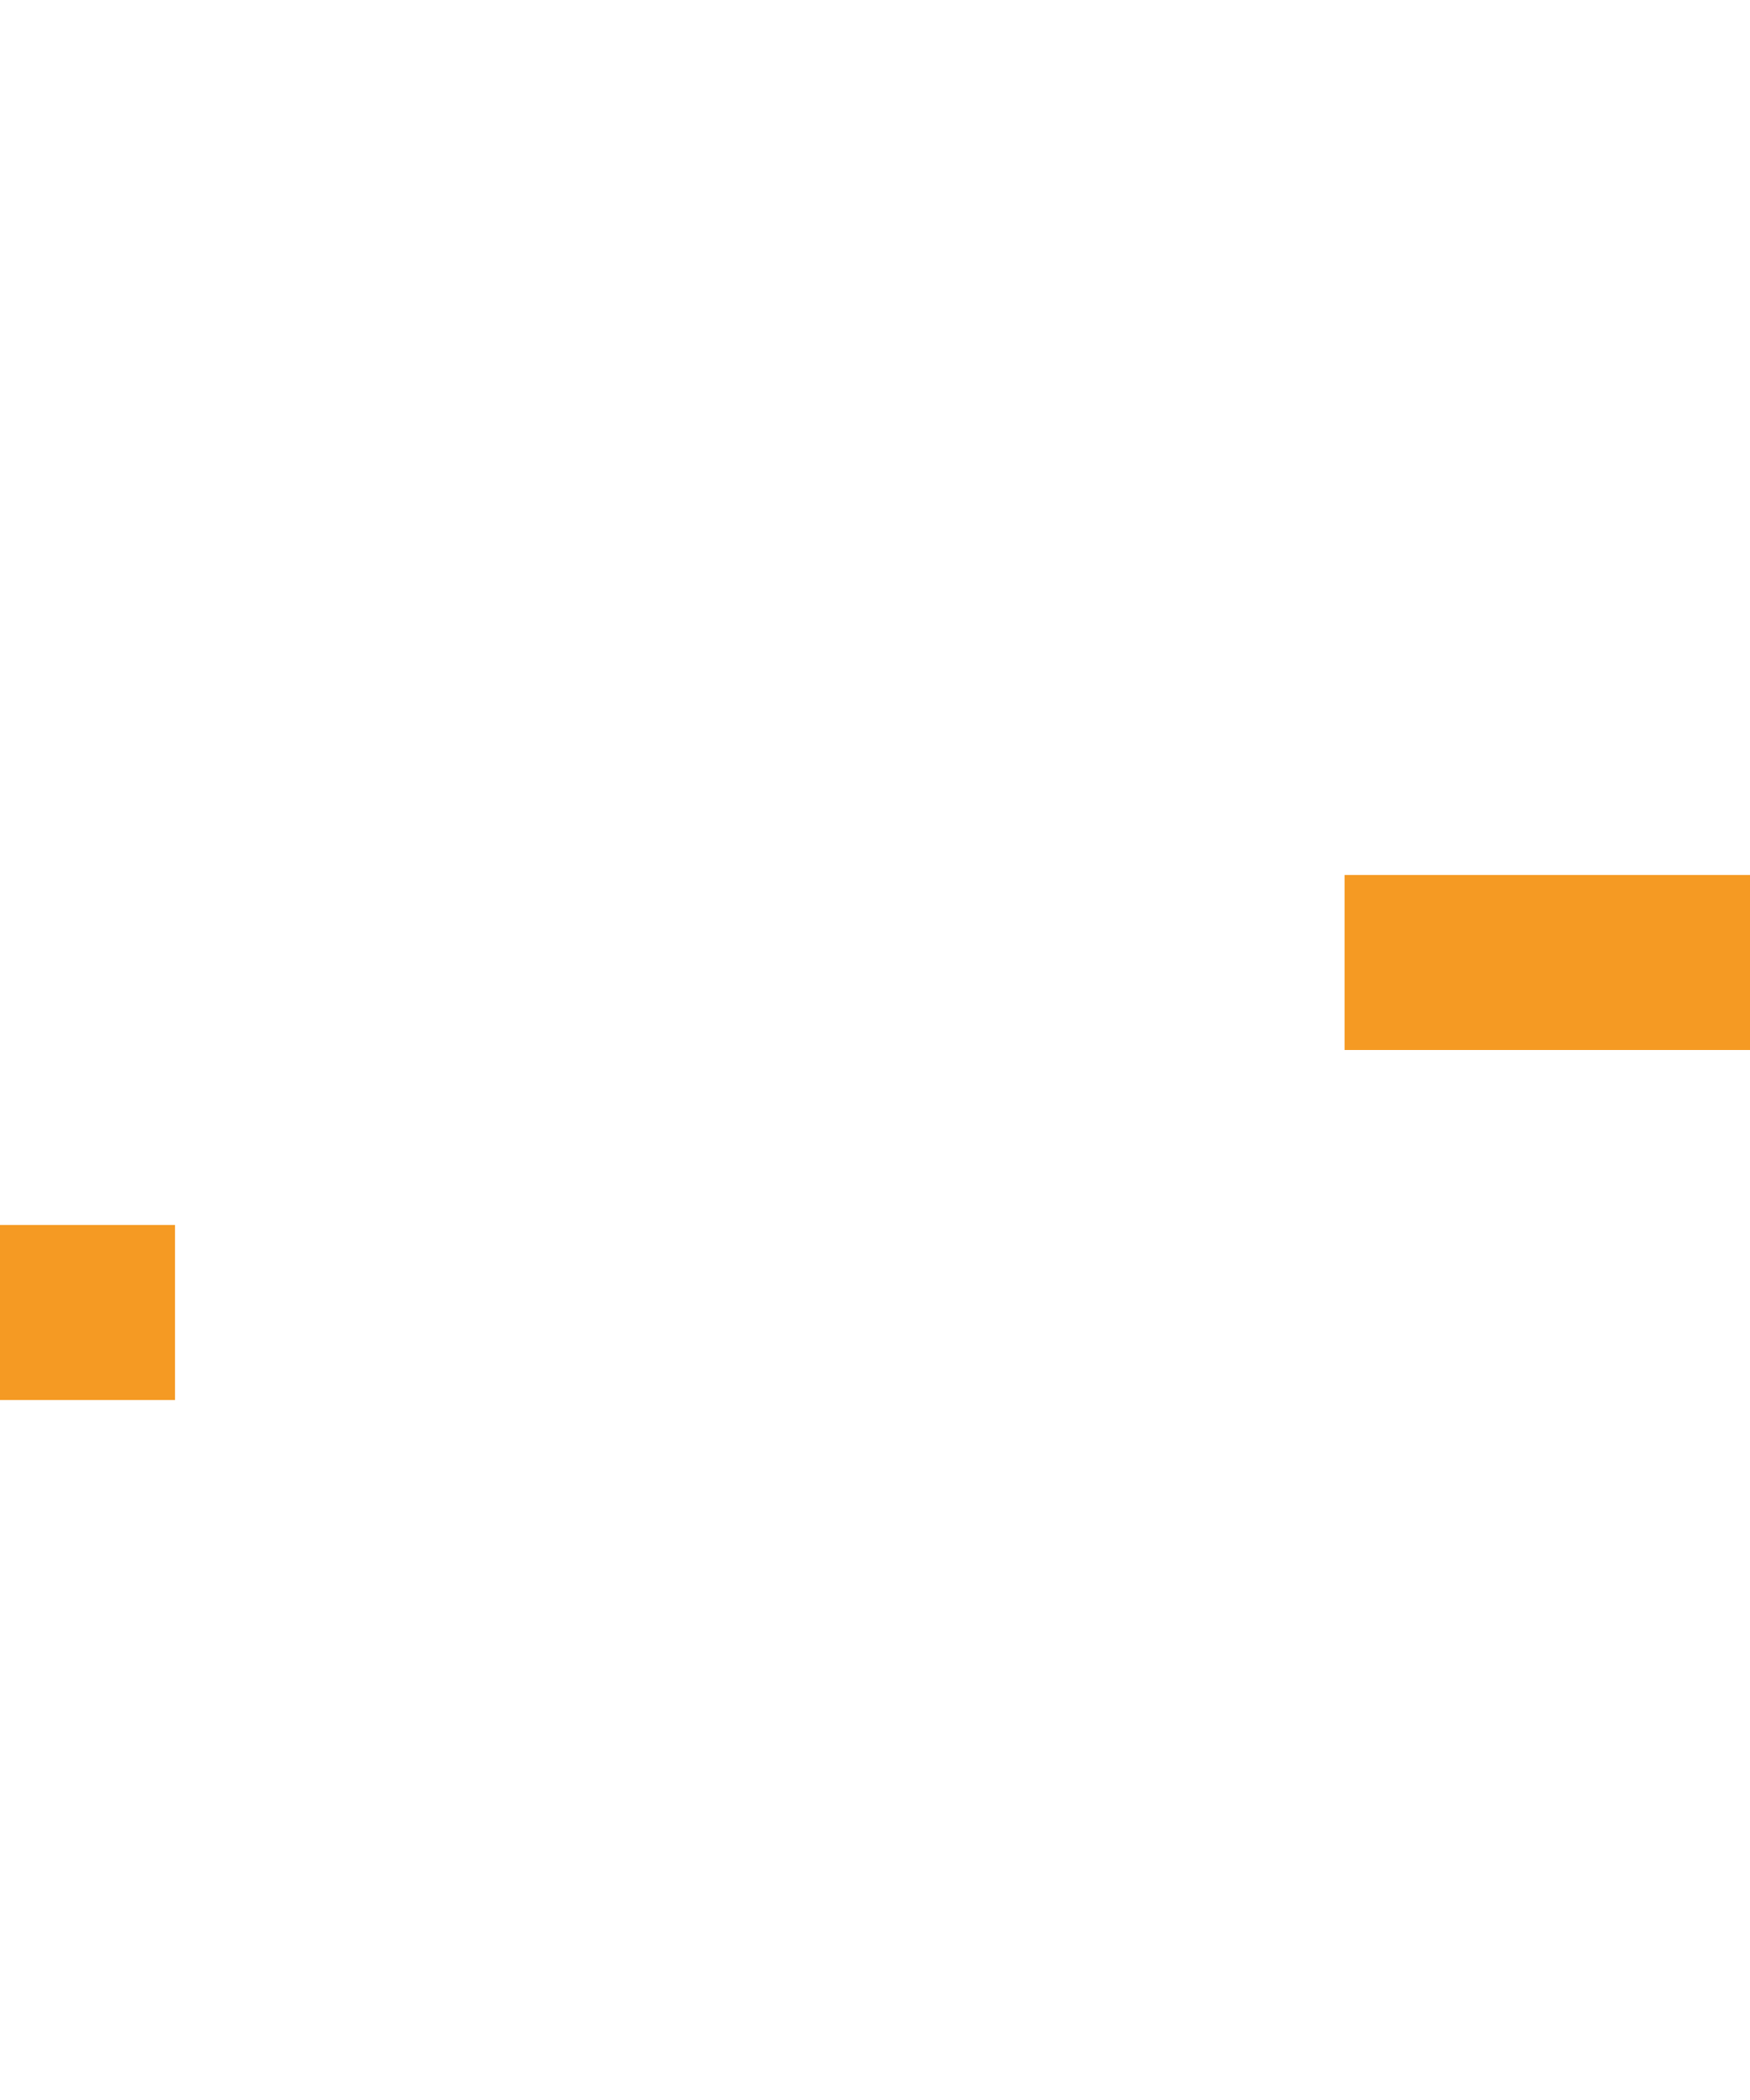 ﻿<?xml version="1.0" encoding="utf-8"?>
<svg version="1.1" xmlns:xlink="http://www.w3.org/1999/xlink" width="10px" height="12px" preserveAspectRatio="xMidYMin meet" viewBox="1316 1505  8 12" xmlns="http://www.w3.org/2000/svg">
  <path d="M 1274 1512.5  L 1319 1512.5  A 1 1 0 0 0 1320.5 1511.5 A 1 1 0 0 1 1321.5 1510.5 L 1366 1510.5  " stroke-width="1" stroke-dasharray="17,8" stroke="#f59a23" fill="none" />
  <path d="M 1360.946 1505.854  L 1365.593 1510.5  L 1360.946 1515.146  L 1361.654 1515.854  L 1366.654 1510.854  L 1367.007 1510.5  L 1366.654 1510.146  L 1361.654 1505.146  L 1360.946 1505.854  Z " fill-rule="nonzero" fill="#f59a23" stroke="none" />
</svg>